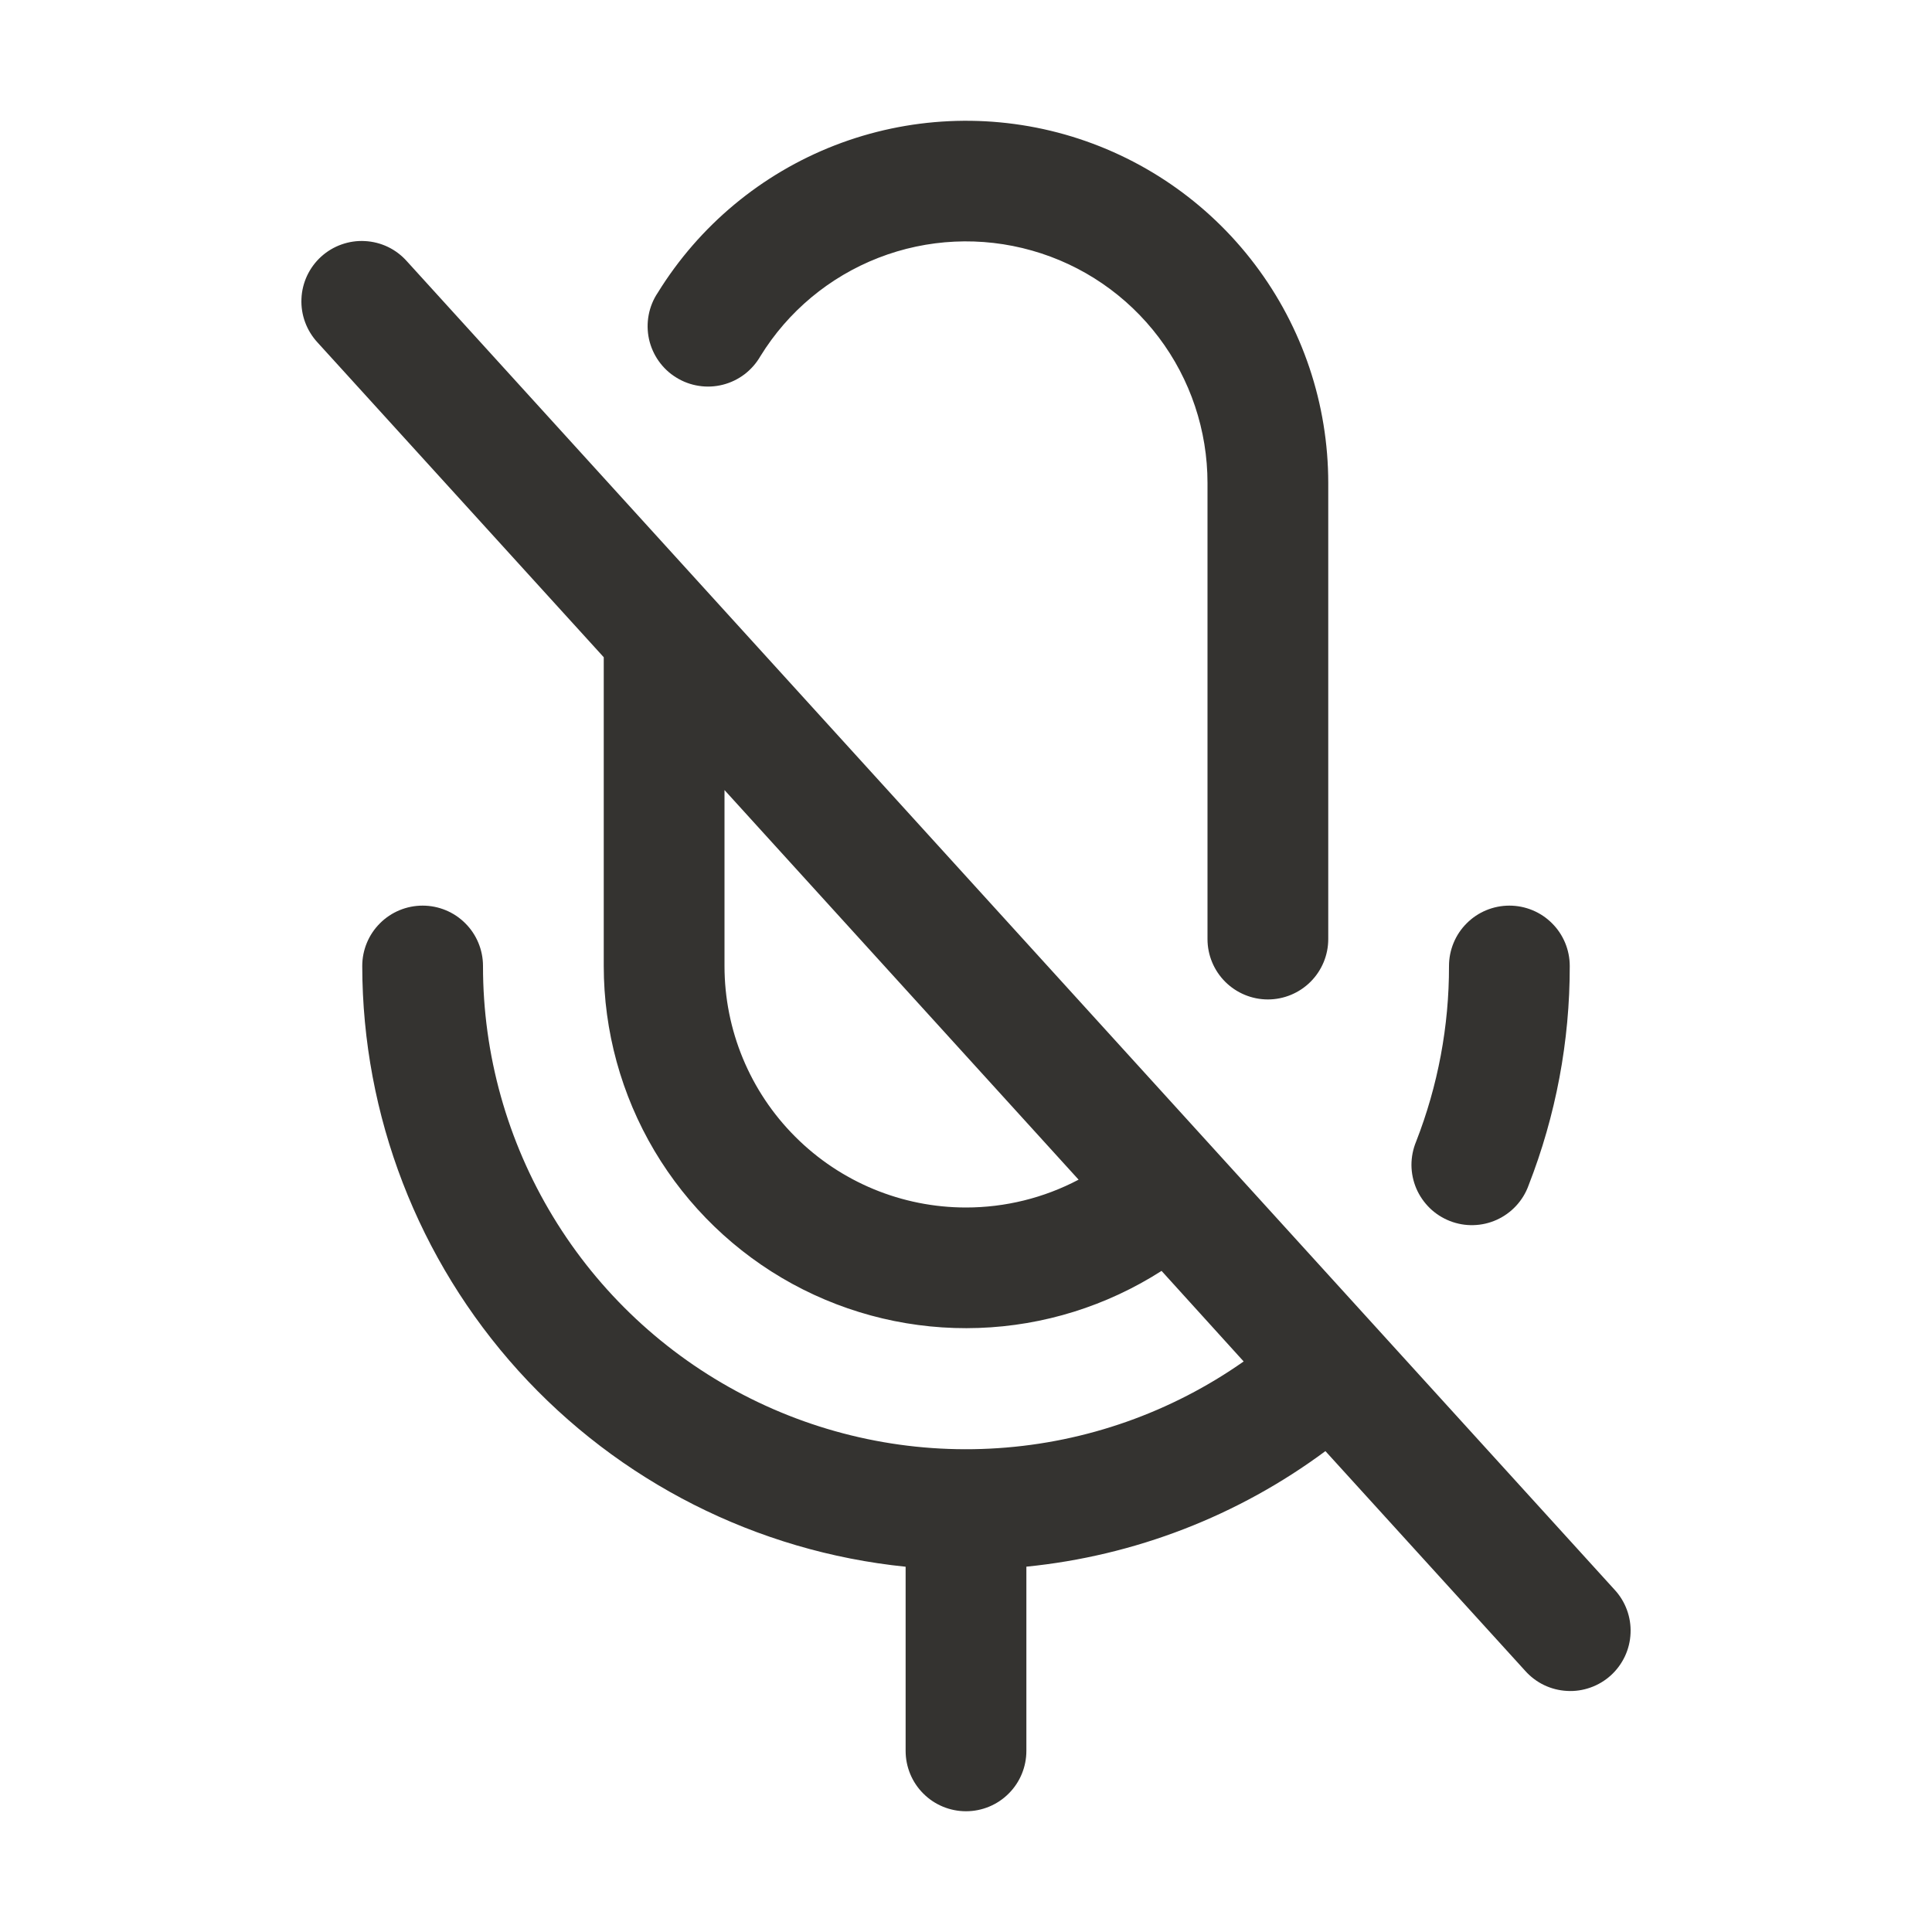 <svg width="32" height="32" viewBox="0 0 32 32" fill="none" xmlns="http://www.w3.org/2000/svg">
<path d="M26.74 26.328L6.74 4.328C6.652 4.229 6.546 4.148 6.426 4.09C6.307 4.033 6.178 4 6.046 3.993C5.914 3.985 5.781 4.005 5.657 4.049C5.532 4.093 5.417 4.162 5.319 4.251C5.221 4.34 5.142 4.448 5.086 4.567C5.03 4.687 4.998 4.817 4.993 4.949C4.987 5.082 5.008 5.214 5.054 5.338C5.1 5.462 5.17 5.576 5.26 5.673L10 10.886V16C10 17.077 10.29 18.134 10.839 19.06C11.389 19.986 12.177 20.747 13.122 21.264C14.067 21.78 15.134 22.033 16.21 21.995C17.286 21.958 18.332 21.631 19.239 21.05L20.599 22.55C19.4 23.392 17.993 23.889 16.532 23.986C15.07 24.084 13.61 23.778 12.31 23.102C11.01 22.426 9.921 21.407 9.161 20.154C8.401 18.902 7.999 17.465 8 16C8 15.735 7.895 15.48 7.707 15.293C7.52 15.105 7.265 15 7 15C6.735 15 6.48 15.105 6.293 15.293C6.105 15.48 6 15.735 6 16C6.003 18.478 6.925 20.867 8.587 22.705C10.25 24.543 12.535 25.699 15 25.95V29C15 29.265 15.105 29.52 15.293 29.707C15.48 29.895 15.735 30 16 30C16.265 30 16.52 29.895 16.707 29.707C16.895 29.52 17 29.265 17 29V25.949C18.794 25.77 20.505 25.109 21.953 24.035L25.26 27.672C25.348 27.771 25.454 27.852 25.574 27.91C25.693 27.967 25.822 28 25.954 28.007C26.087 28.015 26.219 27.995 26.343 27.951C26.468 27.907 26.583 27.838 26.681 27.749C26.779 27.66 26.858 27.552 26.914 27.433C26.97 27.313 27.002 27.183 27.007 27.051C27.013 26.918 26.992 26.786 26.946 26.662C26.9 26.538 26.83 26.424 26.74 26.328ZM16 20C14.939 20 13.922 19.579 13.172 18.828C12.421 18.078 12 17.061 12 16V13.086L17.865 19.539C17.29 19.842 16.65 20 16 20ZM10.895 4.848C11.581 3.737 12.611 2.88 13.828 2.407C15.045 1.935 16.383 1.872 17.639 2.228C18.895 2.585 20 3.341 20.787 4.383C21.574 5.424 22 6.694 22 8V15.554C22 15.819 21.895 16.073 21.707 16.261C21.52 16.448 21.265 16.554 21 16.554C20.735 16.554 20.48 16.448 20.293 16.261C20.105 16.073 20 15.819 20 15.554V8C20 7.129 19.717 6.282 19.192 5.587C18.667 4.892 17.93 4.387 17.092 4.15C16.254 3.912 15.362 3.954 14.55 4.27C13.738 4.586 13.052 5.157 12.595 5.899C12.528 6.015 12.439 6.117 12.332 6.199C12.225 6.28 12.103 6.339 11.973 6.372C11.843 6.405 11.707 6.412 11.575 6.391C11.442 6.371 11.315 6.324 11.201 6.253C11.086 6.183 10.988 6.09 10.91 5.98C10.833 5.871 10.778 5.747 10.749 5.615C10.721 5.484 10.719 5.349 10.744 5.217C10.769 5.085 10.82 4.959 10.895 4.848ZM23.455 18.909C23.817 17.982 24.002 16.995 24 16C24 15.735 24.105 15.48 24.293 15.293C24.48 15.105 24.735 15 25 15C25.265 15 25.52 15.105 25.707 15.293C25.895 15.48 26 15.735 26 16C26.002 17.244 25.77 18.477 25.317 19.636C25.272 19.761 25.201 19.876 25.111 19.973C25.02 20.071 24.911 20.149 24.79 20.204C24.668 20.259 24.537 20.289 24.404 20.292C24.271 20.296 24.139 20.272 24.015 20.224C23.891 20.175 23.777 20.103 23.682 20.01C23.587 19.917 23.51 19.806 23.458 19.684C23.406 19.561 23.379 19.43 23.378 19.297C23.378 19.164 23.404 19.032 23.455 18.909Z" fill="#343330"/>
</svg>
